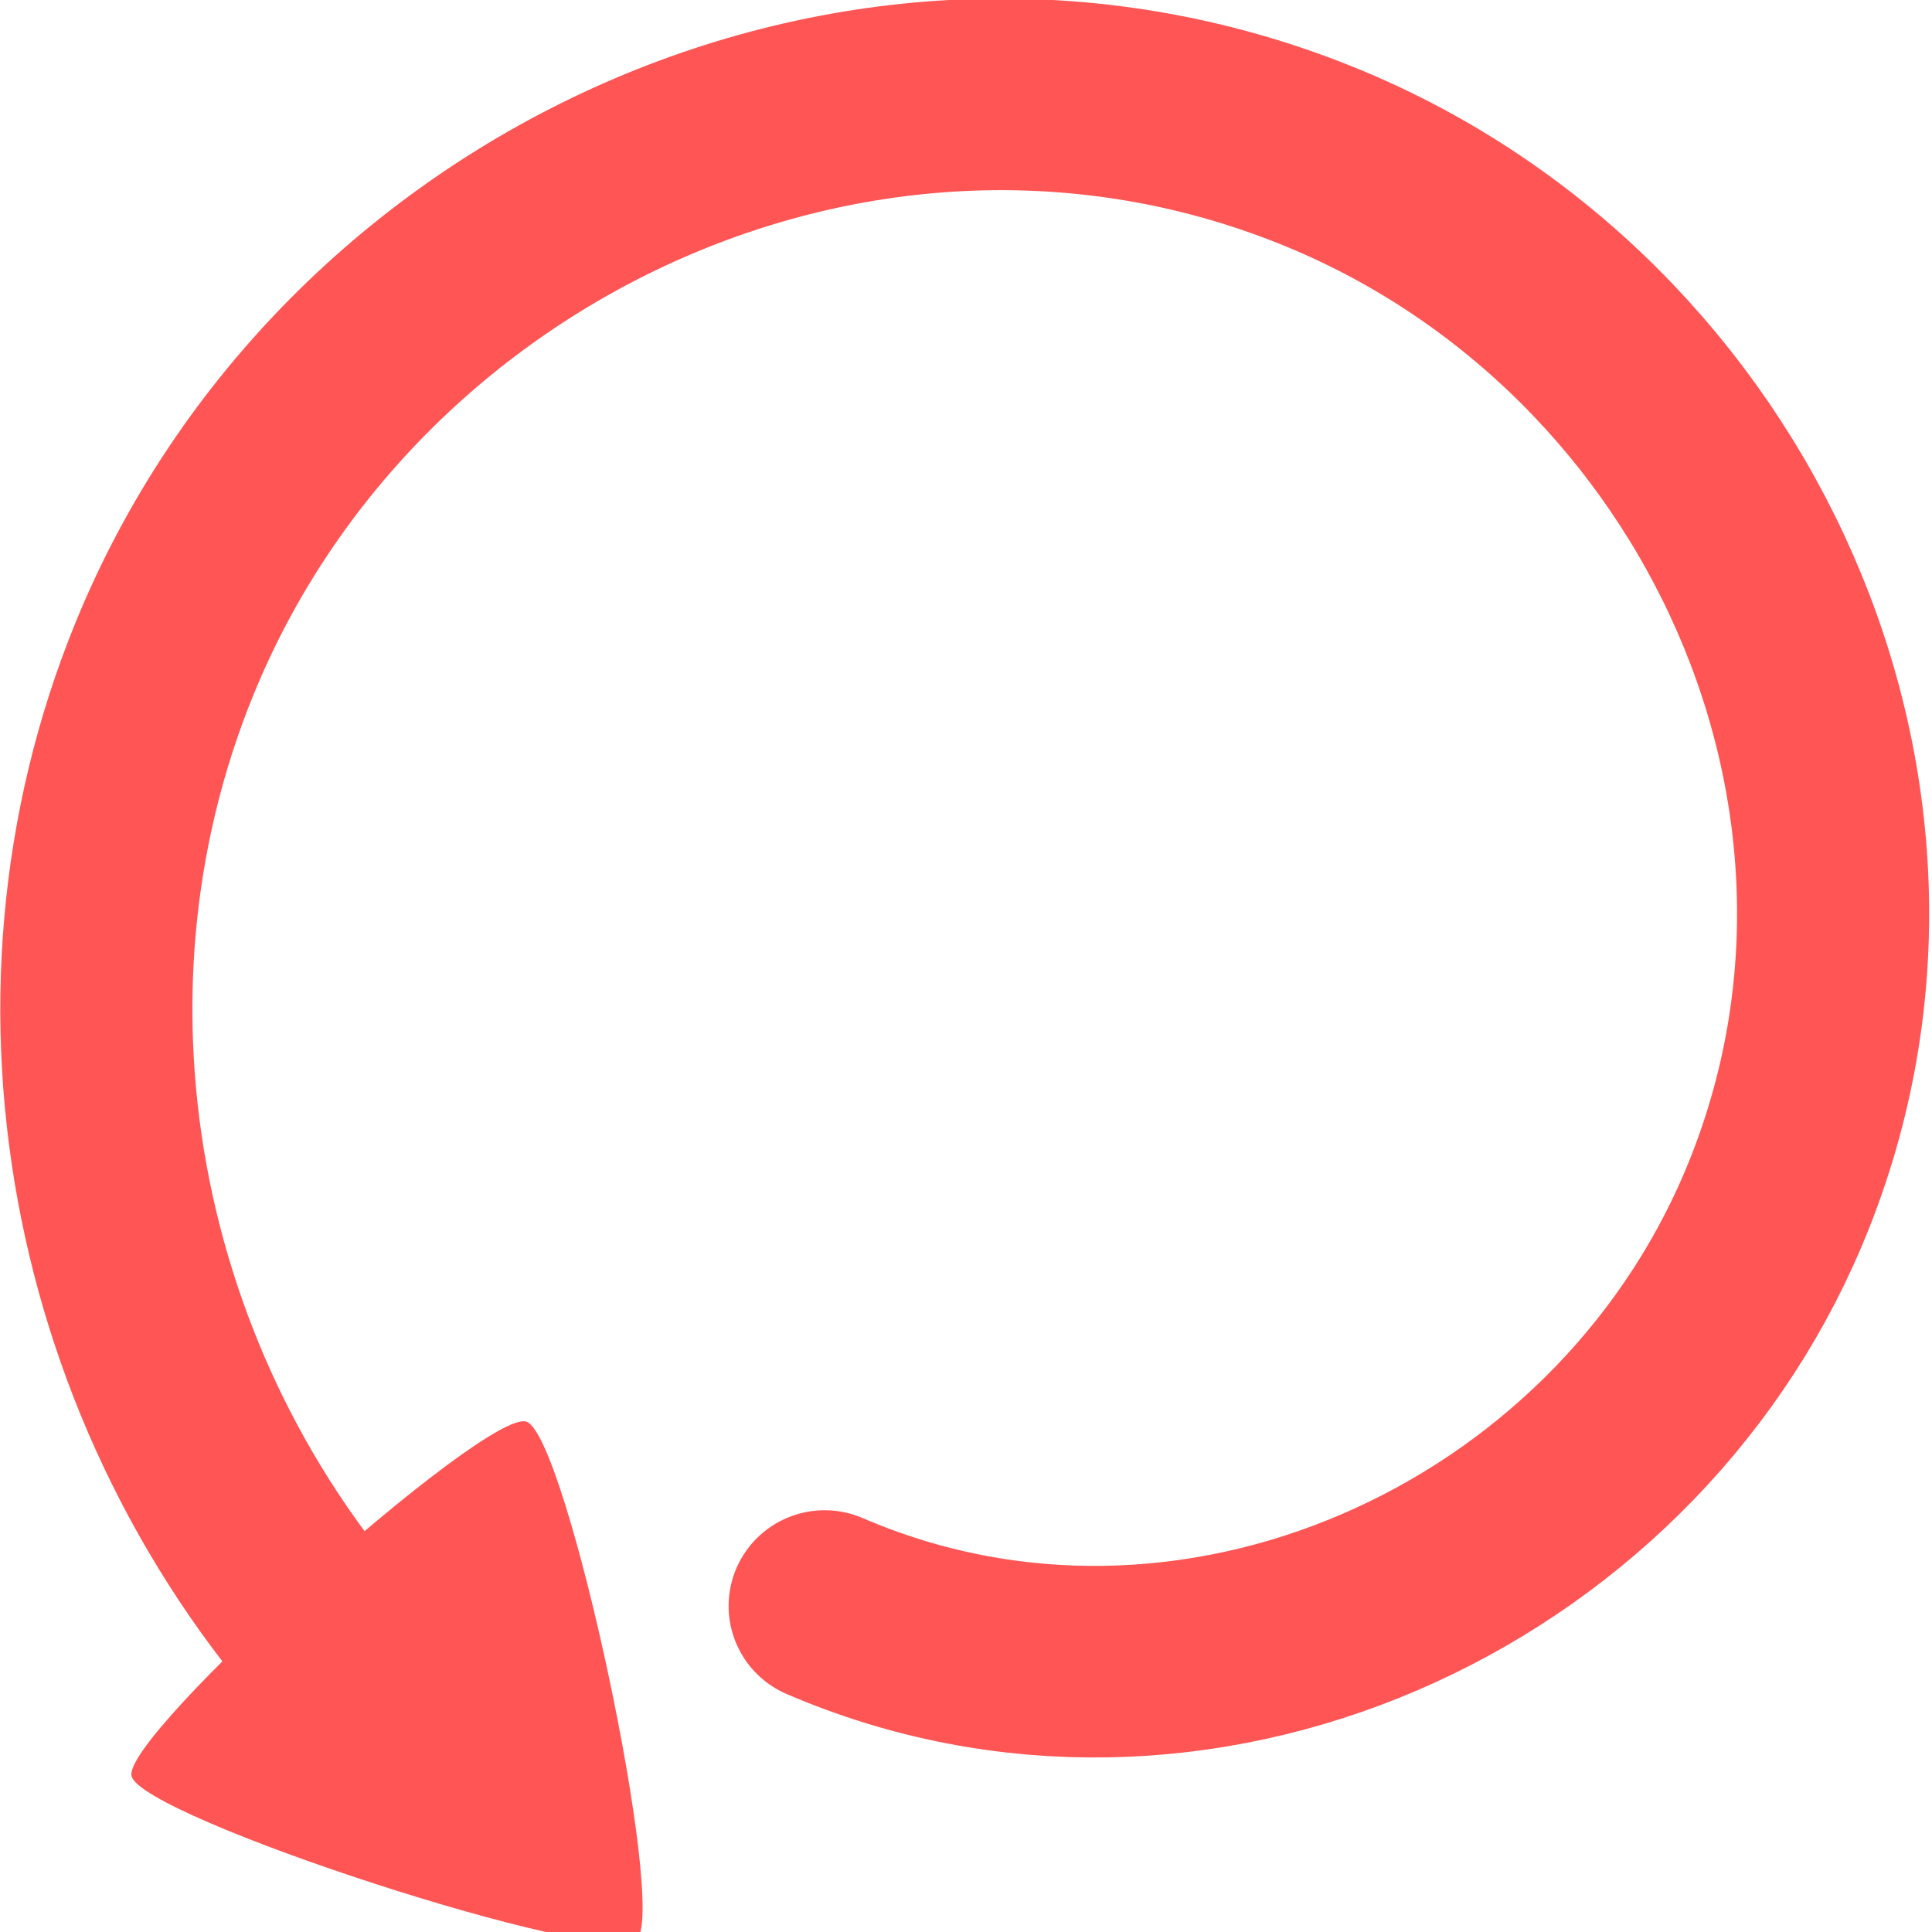 <?xml version="1.0" encoding="UTF-8" standalone="no"?>
<!-- Created with Inkscape (http://www.inkscape.org/) -->

<svg
   width="40"
   height="40"
   viewBox="0 0 10.583 10.583"
   version="1.1"
   id="svg5"
   inkscape:version="1.1.2 (0a00cf5339, 2022-02-04)"
   sodipodi:docname="rotar_izq.svg"
   xmlns:inkscape="http://www.inkscape.org/namespaces/inkscape"
   xmlns:sodipodi="http://sodipodi.sourceforge.net/DTD/sodipodi-0.dtd"
   xmlns="http://www.w3.org/2000/svg"
   xmlns:svg="http://www.w3.org/2000/svg">
  <sodipodi:namedview
     id="namedview7"
     pagecolor="#ffffff"
     bordercolor="#666666"
     borderopacity="1.0"
     inkscape:pageshadow="2"
     inkscape:pageopacity="0.0"
     inkscape:pagecheckerboard="0"
     inkscape:document-units="mm"
     showgrid="false"
     units="px"
     width="40px"
     inkscape:zoom="9.9181407"
     inkscape:cx="37.859919"
     inkscape:cy="18.551864"
     inkscape:window-width="1366"
     inkscape:window-height="739"
     inkscape:window-x="0"
     inkscape:window-y="0"
     inkscape:window-maximized="1"
     inkscape:current-layer="g36616" />
  <defs
     id="defs2">
    <inkscape:perspective
       sodipodi:type="inkscape:persp3d"
       inkscape:vp_x="0 : 5.291667 : 1"
       inkscape:vp_y="0 : 1000 : 0"
       inkscape:vp_z="10.583333 : 5.291667 : 1"
       inkscape:persp3d-origin="5.2916665 : 3.527778 : 1"
       id="perspective37700" />
  </defs>
  <g
     inkscape:label="Capa 1"
     inkscape:groupmode="layer"
     id="layer1">
    <g
       id="g36616">
      <g
         id="g41958" />
      <g
         id="g44021"
         style="fill:#ffd5d5" />
      <path
         sodipodi:type="spiral"
         style="fill:none;fill-rule:evenodd;stroke:#ff5555;stroke-width:2.891;stroke-linecap:round;stroke-miterlimit:4;stroke-dasharray:none;stroke-opacity:1"
         id="path44441"
         sodipodi:cx="14.519372"
         sodipodi:cy="8.8441162"
         sodipodi:expansion="1"
         sodipodi:revolution="3"
         sodipodi:radius="14.953575"
         sodipodi:argument="-18.032732"
         sodipodi:t0="0.68909478"
         d="M 17.87,18.588 C 12.345,20.977 5.899,18.049 3.597,12.6 0.99,6.432 4.268,-0.731 10.358,-3.257 c 6.811,-2.825 14.693,0.803 17.441,7.535 2.143,5.248 0.859,11.393 -3.043,15.467"
         transform="matrix(-0.364,0,0,0.363,11.022,2.05)" />
      <path
         sodipodi:type="star"
         style="fill:#ff5555;fill-opacity:1;stroke:none;stroke-width:2.268;stroke-linejoin:round;stroke-dashoffset:73.928;stroke-opacity:1"
         id="path44728"
         inkscape:flatsided="true"
         sodipodi:sides="3"
         sodipodi:cx="23.09189"
         sodipodi:cy="20.342299"
         sodipodi:r1="4.6146336"
         sodipodi:r2="2.3073168"
         sodipodi:arg1="2.3035114"
         sodipodi:arg2="3.350709"
         inkscape:rounded="0.08"
         inkscape:randomized="0"
         d="m 20.005,23.773 c -0.475,-0.428 1.051,-7.621 1.659,-7.819 0.608,-0.198 6.074,4.721 5.942,5.346 -0.133,0.625 -7.125,2.9 -7.601,2.472 z"
         transform="matrix(-0.364,0,0,0.363,10.769,1.996)"
         inkscape:transform-center-x="0.24347484"
         inkscape:transform-center-y="-0.16547611" />
    </g>
  </g>
</svg>

